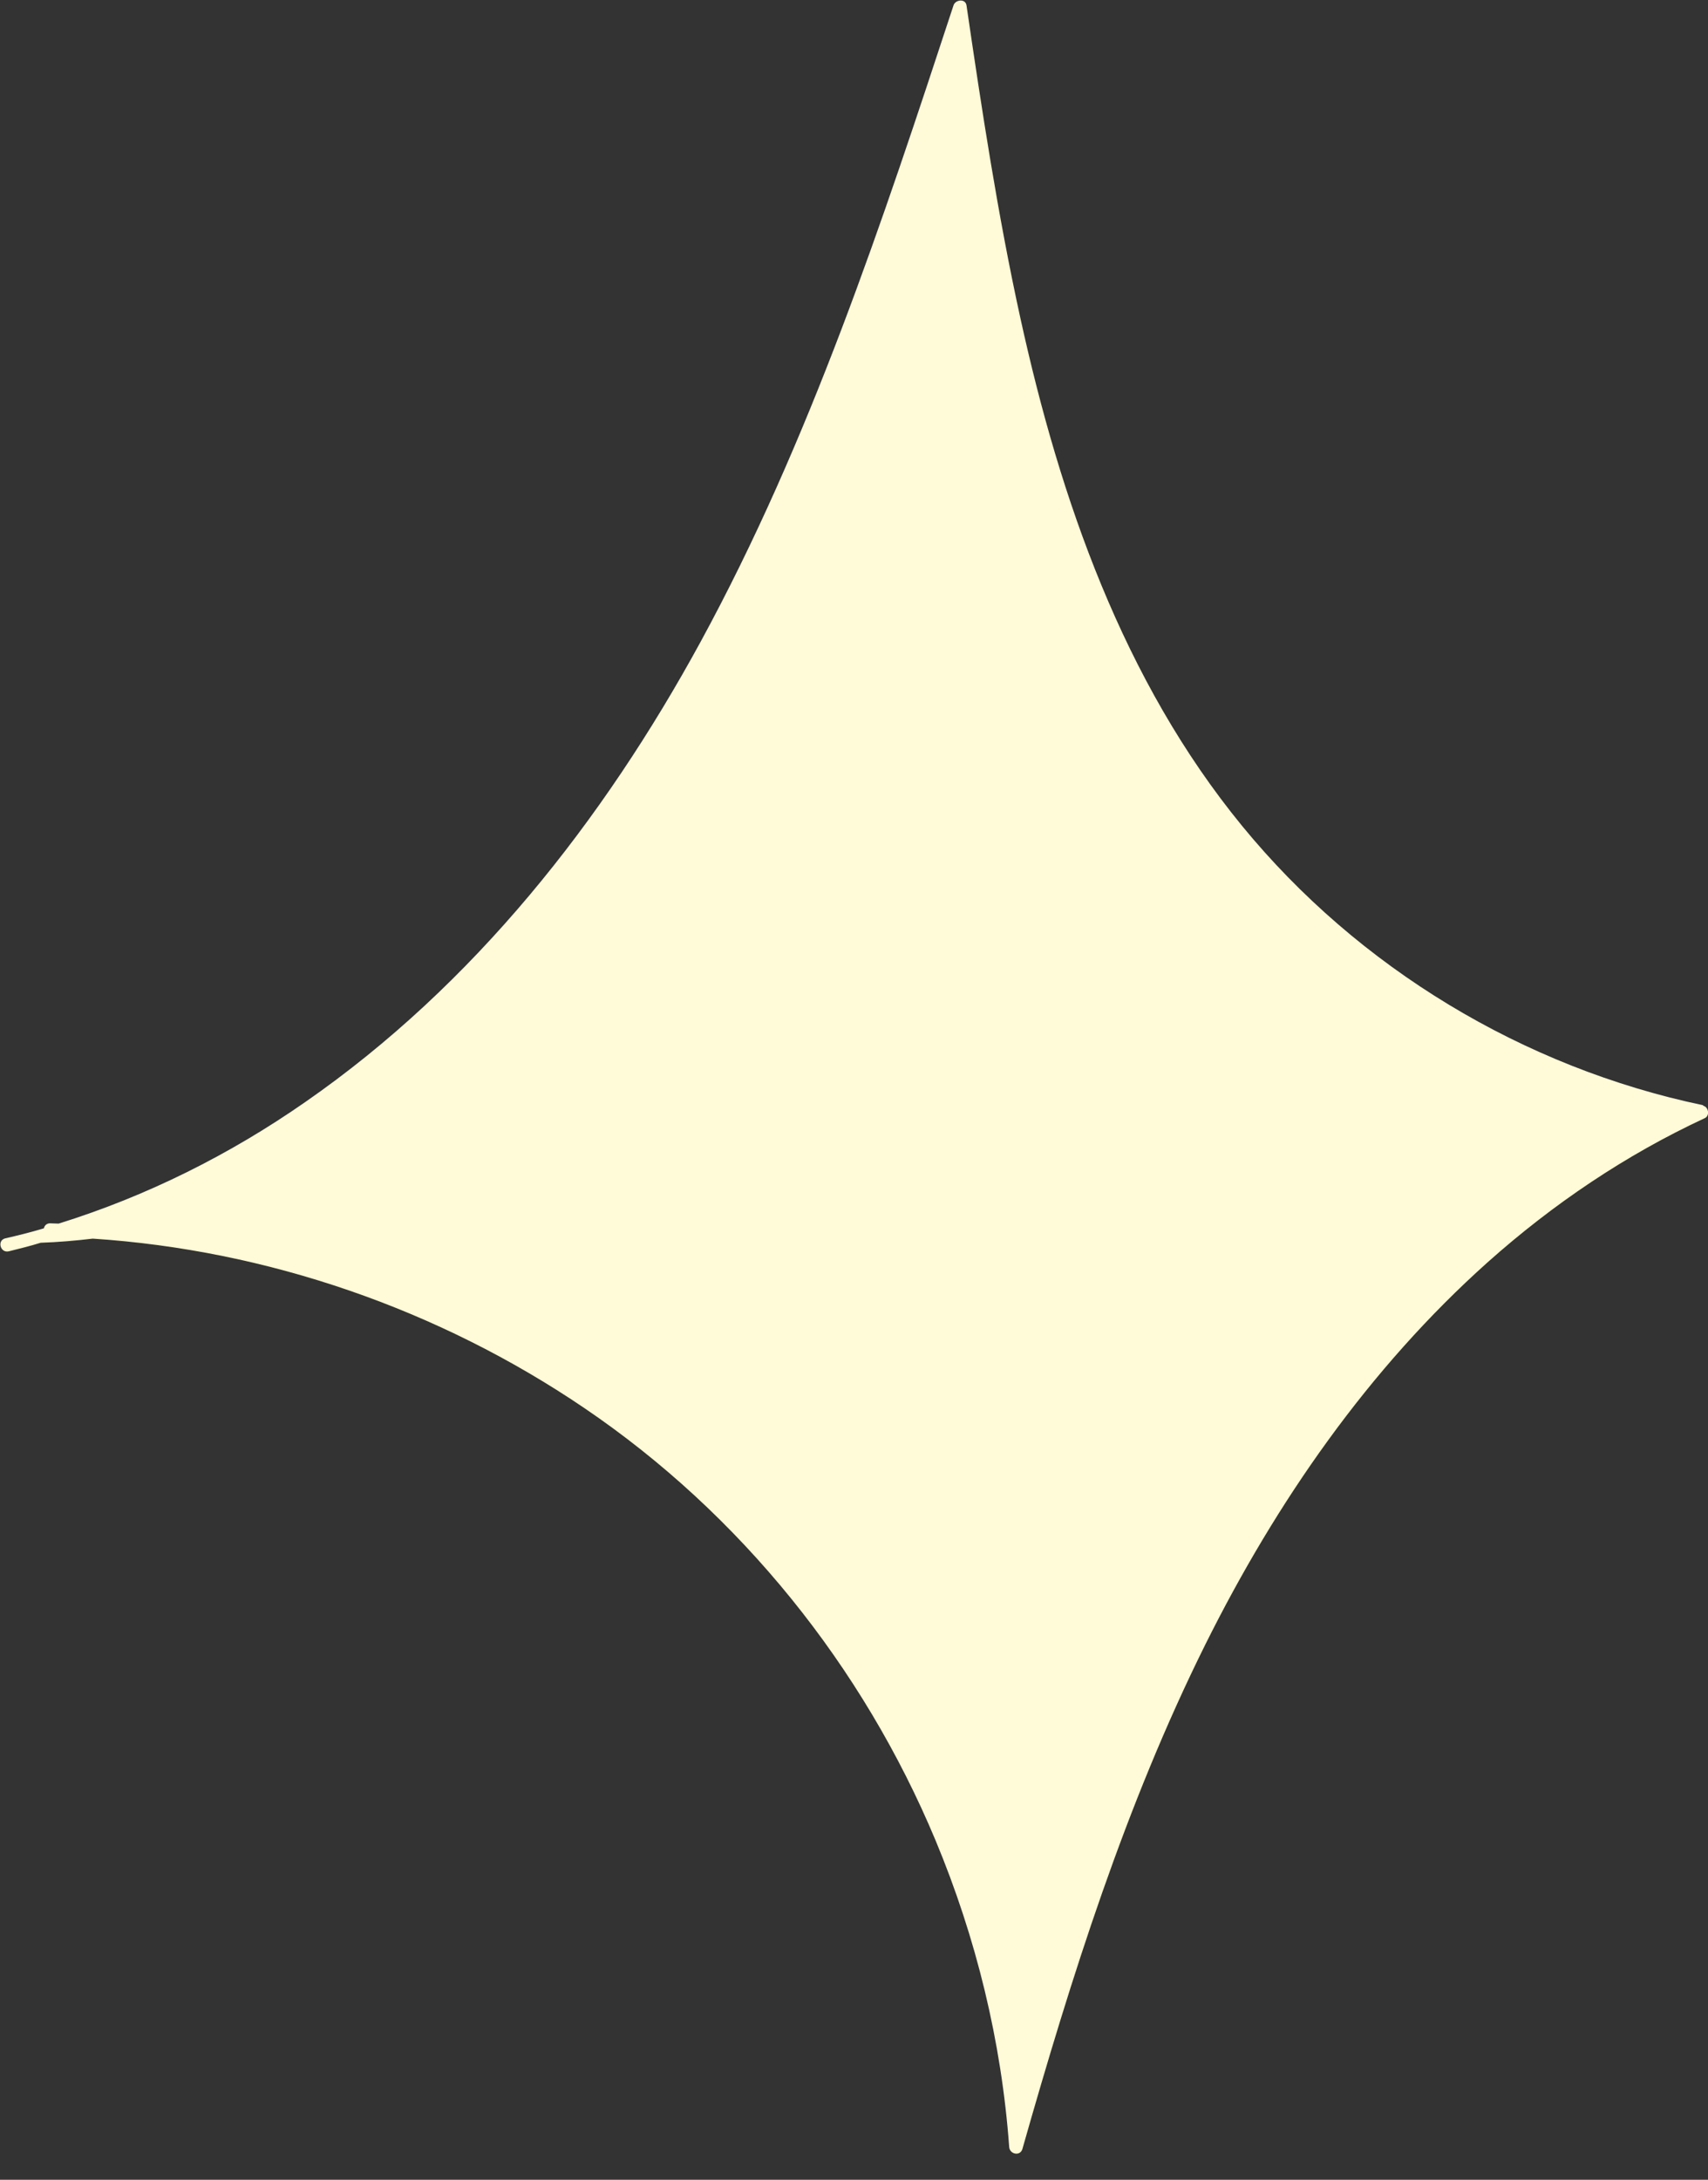 <svg width="58" height="74" viewBox="0 0 58 74" fill="none" xmlns="http://www.w3.org/2000/svg">
<rect x="0" y="0" width="58" height="74" fill="#333333" stroke="none"/>
<path d="M57.83 37.52C51.73 36.24 46.13 32.86 42.18 28.04C38.14 23.11 36 16.95 34.65 10.8C33.88 7.29 33.34 3.73 32.82 0.18C32.78 -0.06 32.44 -0.01 32.38 0.18C29.96 7.54 27.51 14.96 23.79 21.79C20.48 27.86 16.09 33.44 10.37 37.41C7.8 39.2 4.98 40.61 1.99 41.54C1.89 41.54 1.8 41.53 1.7 41.53C1.58 41.53 1.51 41.61 1.49 41.7C1.06 41.83 0.62 41.94 0.18 42.04C-0.11 42.11 0.01 42.55 0.3 42.48C0.66 42.39 1.03 42.3 1.38 42.19C1.97 42.17 2.56 42.12 3.15 42.05C9.09 42.44 14.9 44.45 19.84 47.8C25.15 51.4 29.3 56.57 31.77 62.48C33.15 65.79 34.01 69.31 34.27 72.89C34.29 73.14 34.65 73.21 34.72 72.95C36.38 67.11 38.22 61.28 40.93 55.83C43.34 50.99 46.47 46.47 50.52 42.85C52.73 40.88 55.2 39.21 57.89 37.96C58.07 37.88 58.02 37.58 57.84 37.54L57.83 37.52Z" fill="#FFFAD7"/>
</svg>
